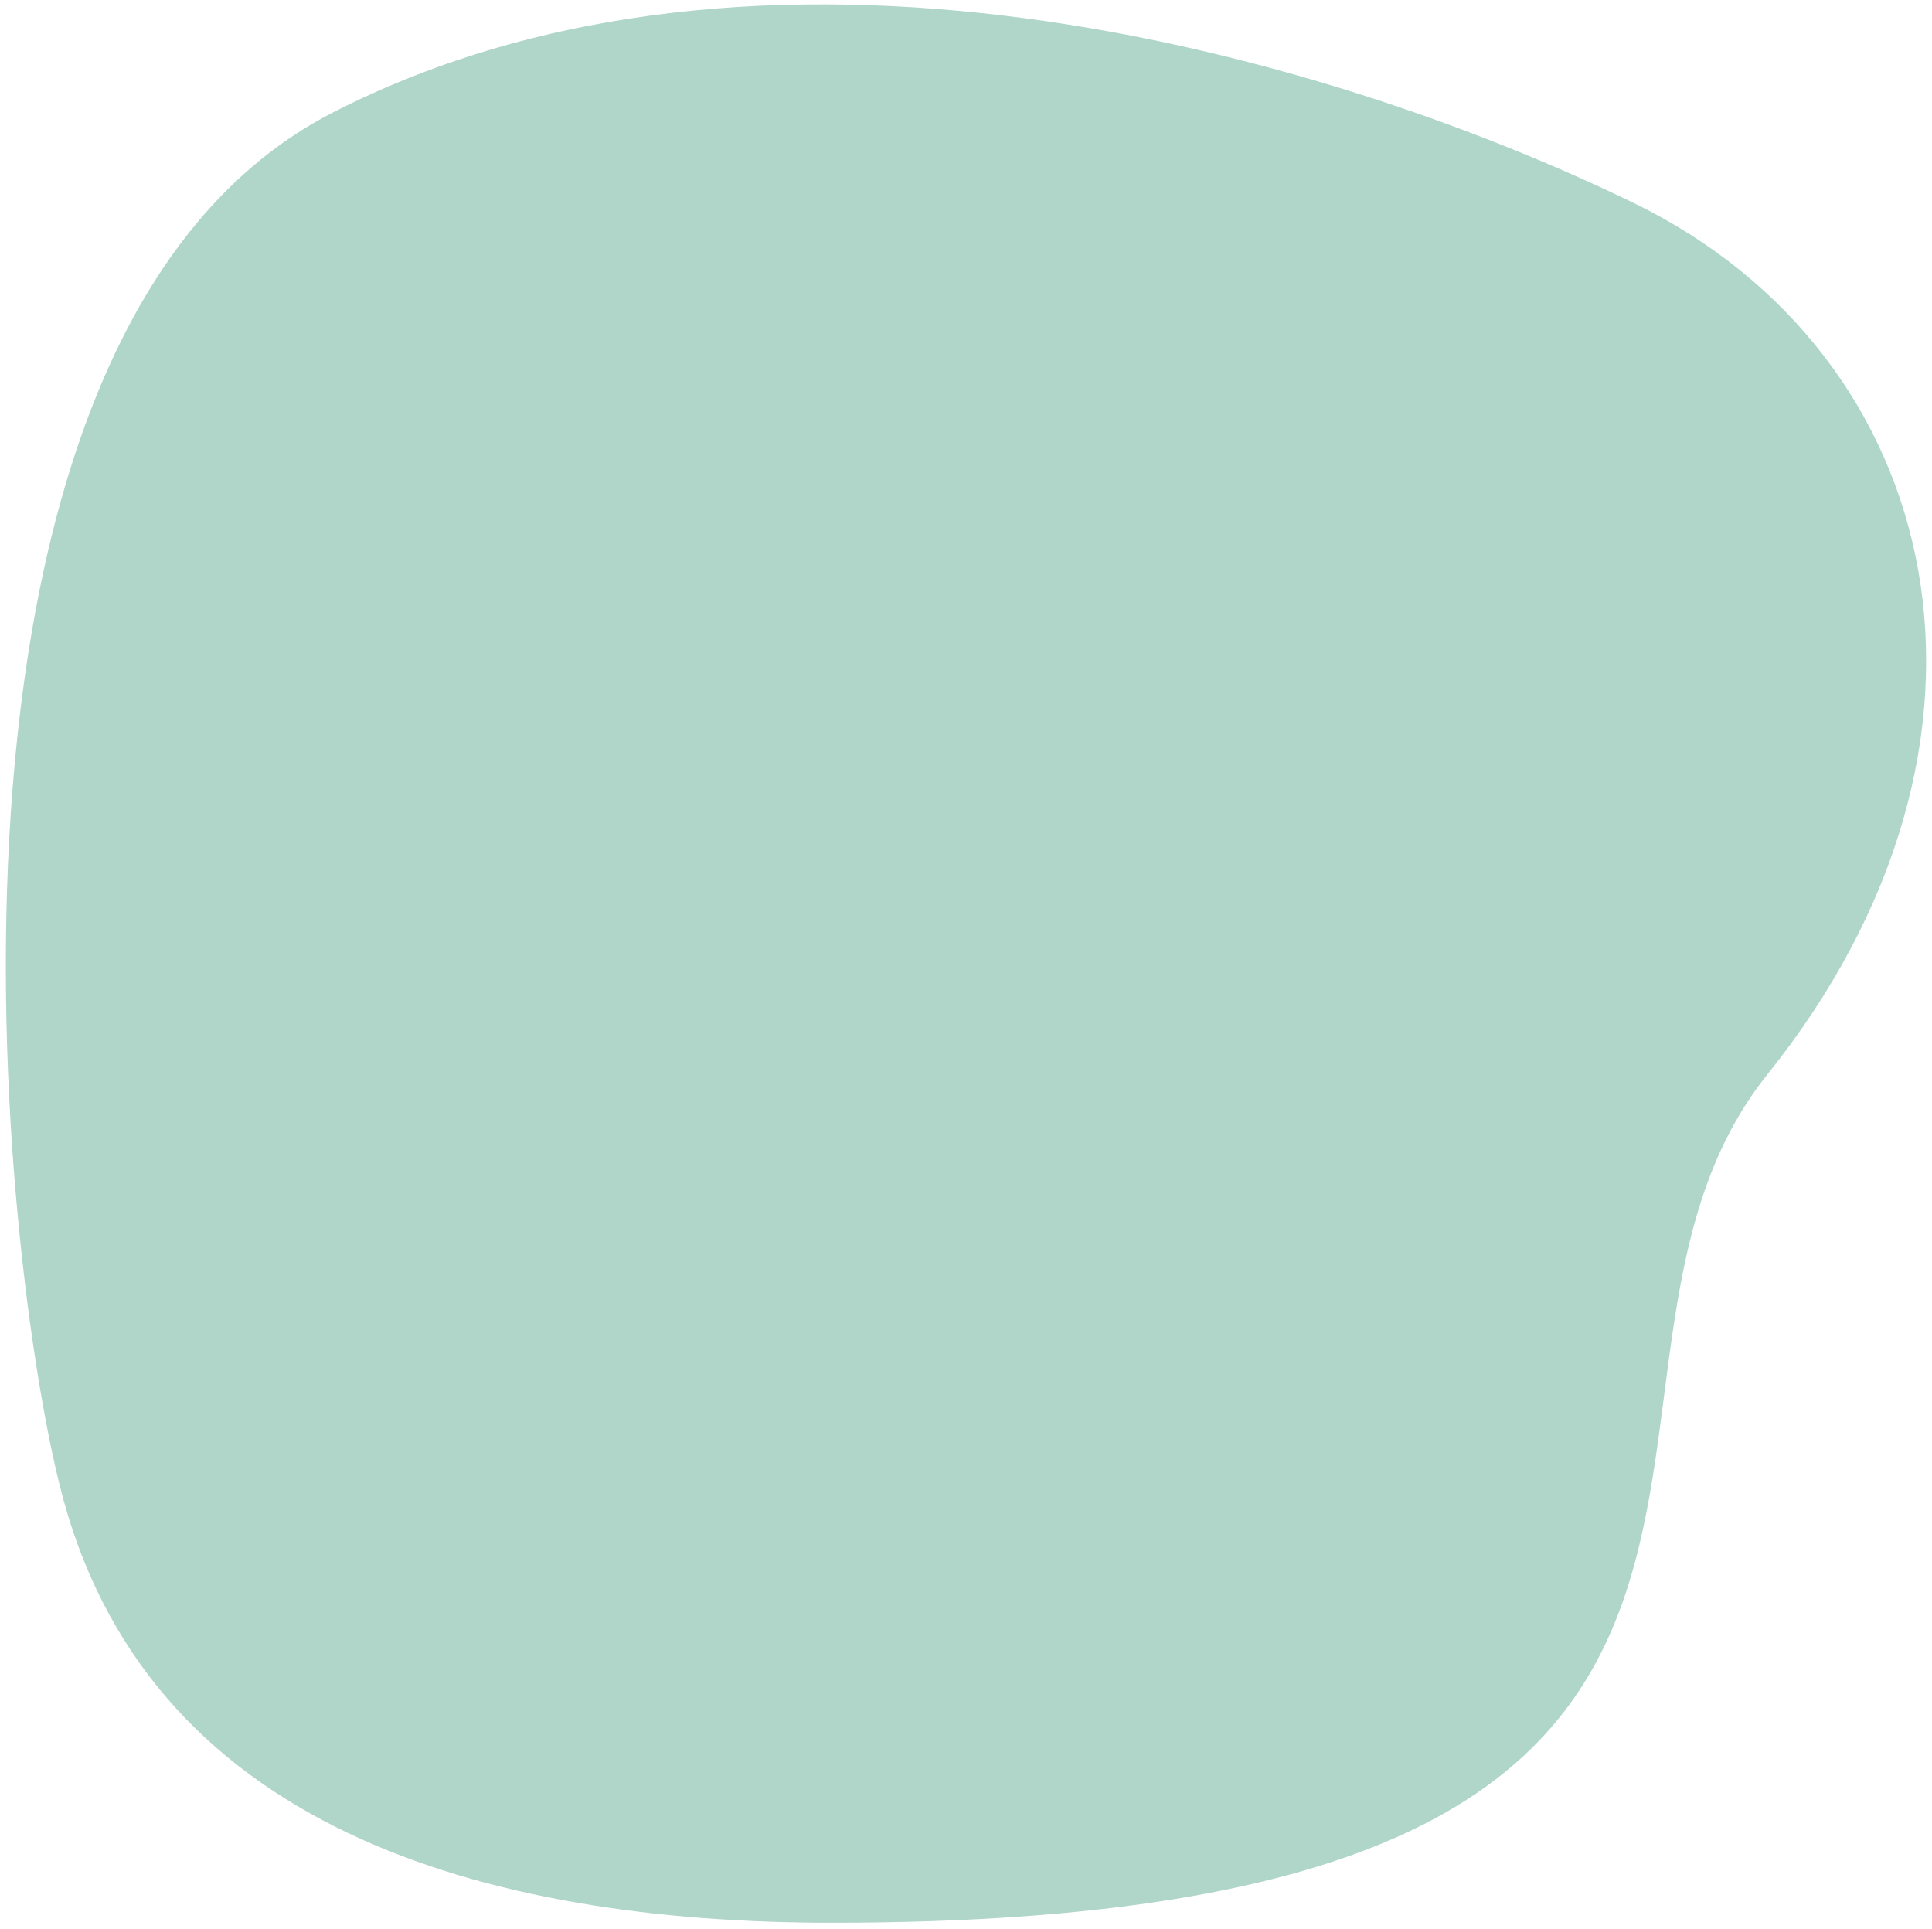 <?xml version="1.0" encoding="utf-8"?>
<!-- Generator: Adobe Illustrator 26.0.2, SVG Export Plug-In . SVG Version: 6.00 Build 0)  -->
<svg version="1.1" id="Layer_1" xmlns="http://www.w3.org/2000/svg" xmlns:xlink="http://www.w3.org/1999/xlink" x="0px" y="0px"
	 viewBox="0 0 62 61.9" style="enable-background:new 0 0 62 61.9;" xml:space="preserve">
<path style="fill:#AFD6C8;" d="M26.7,61.7c-11.1,0-22.1-3-24.8-14.1c-2-8.1-4.9-37,8.8-44s31.6-2,41.7,2.9s12.9,17.3,4.3,28
	C48.9,44.3,61.8,61.7,26.7,61.7"/>
</svg>
